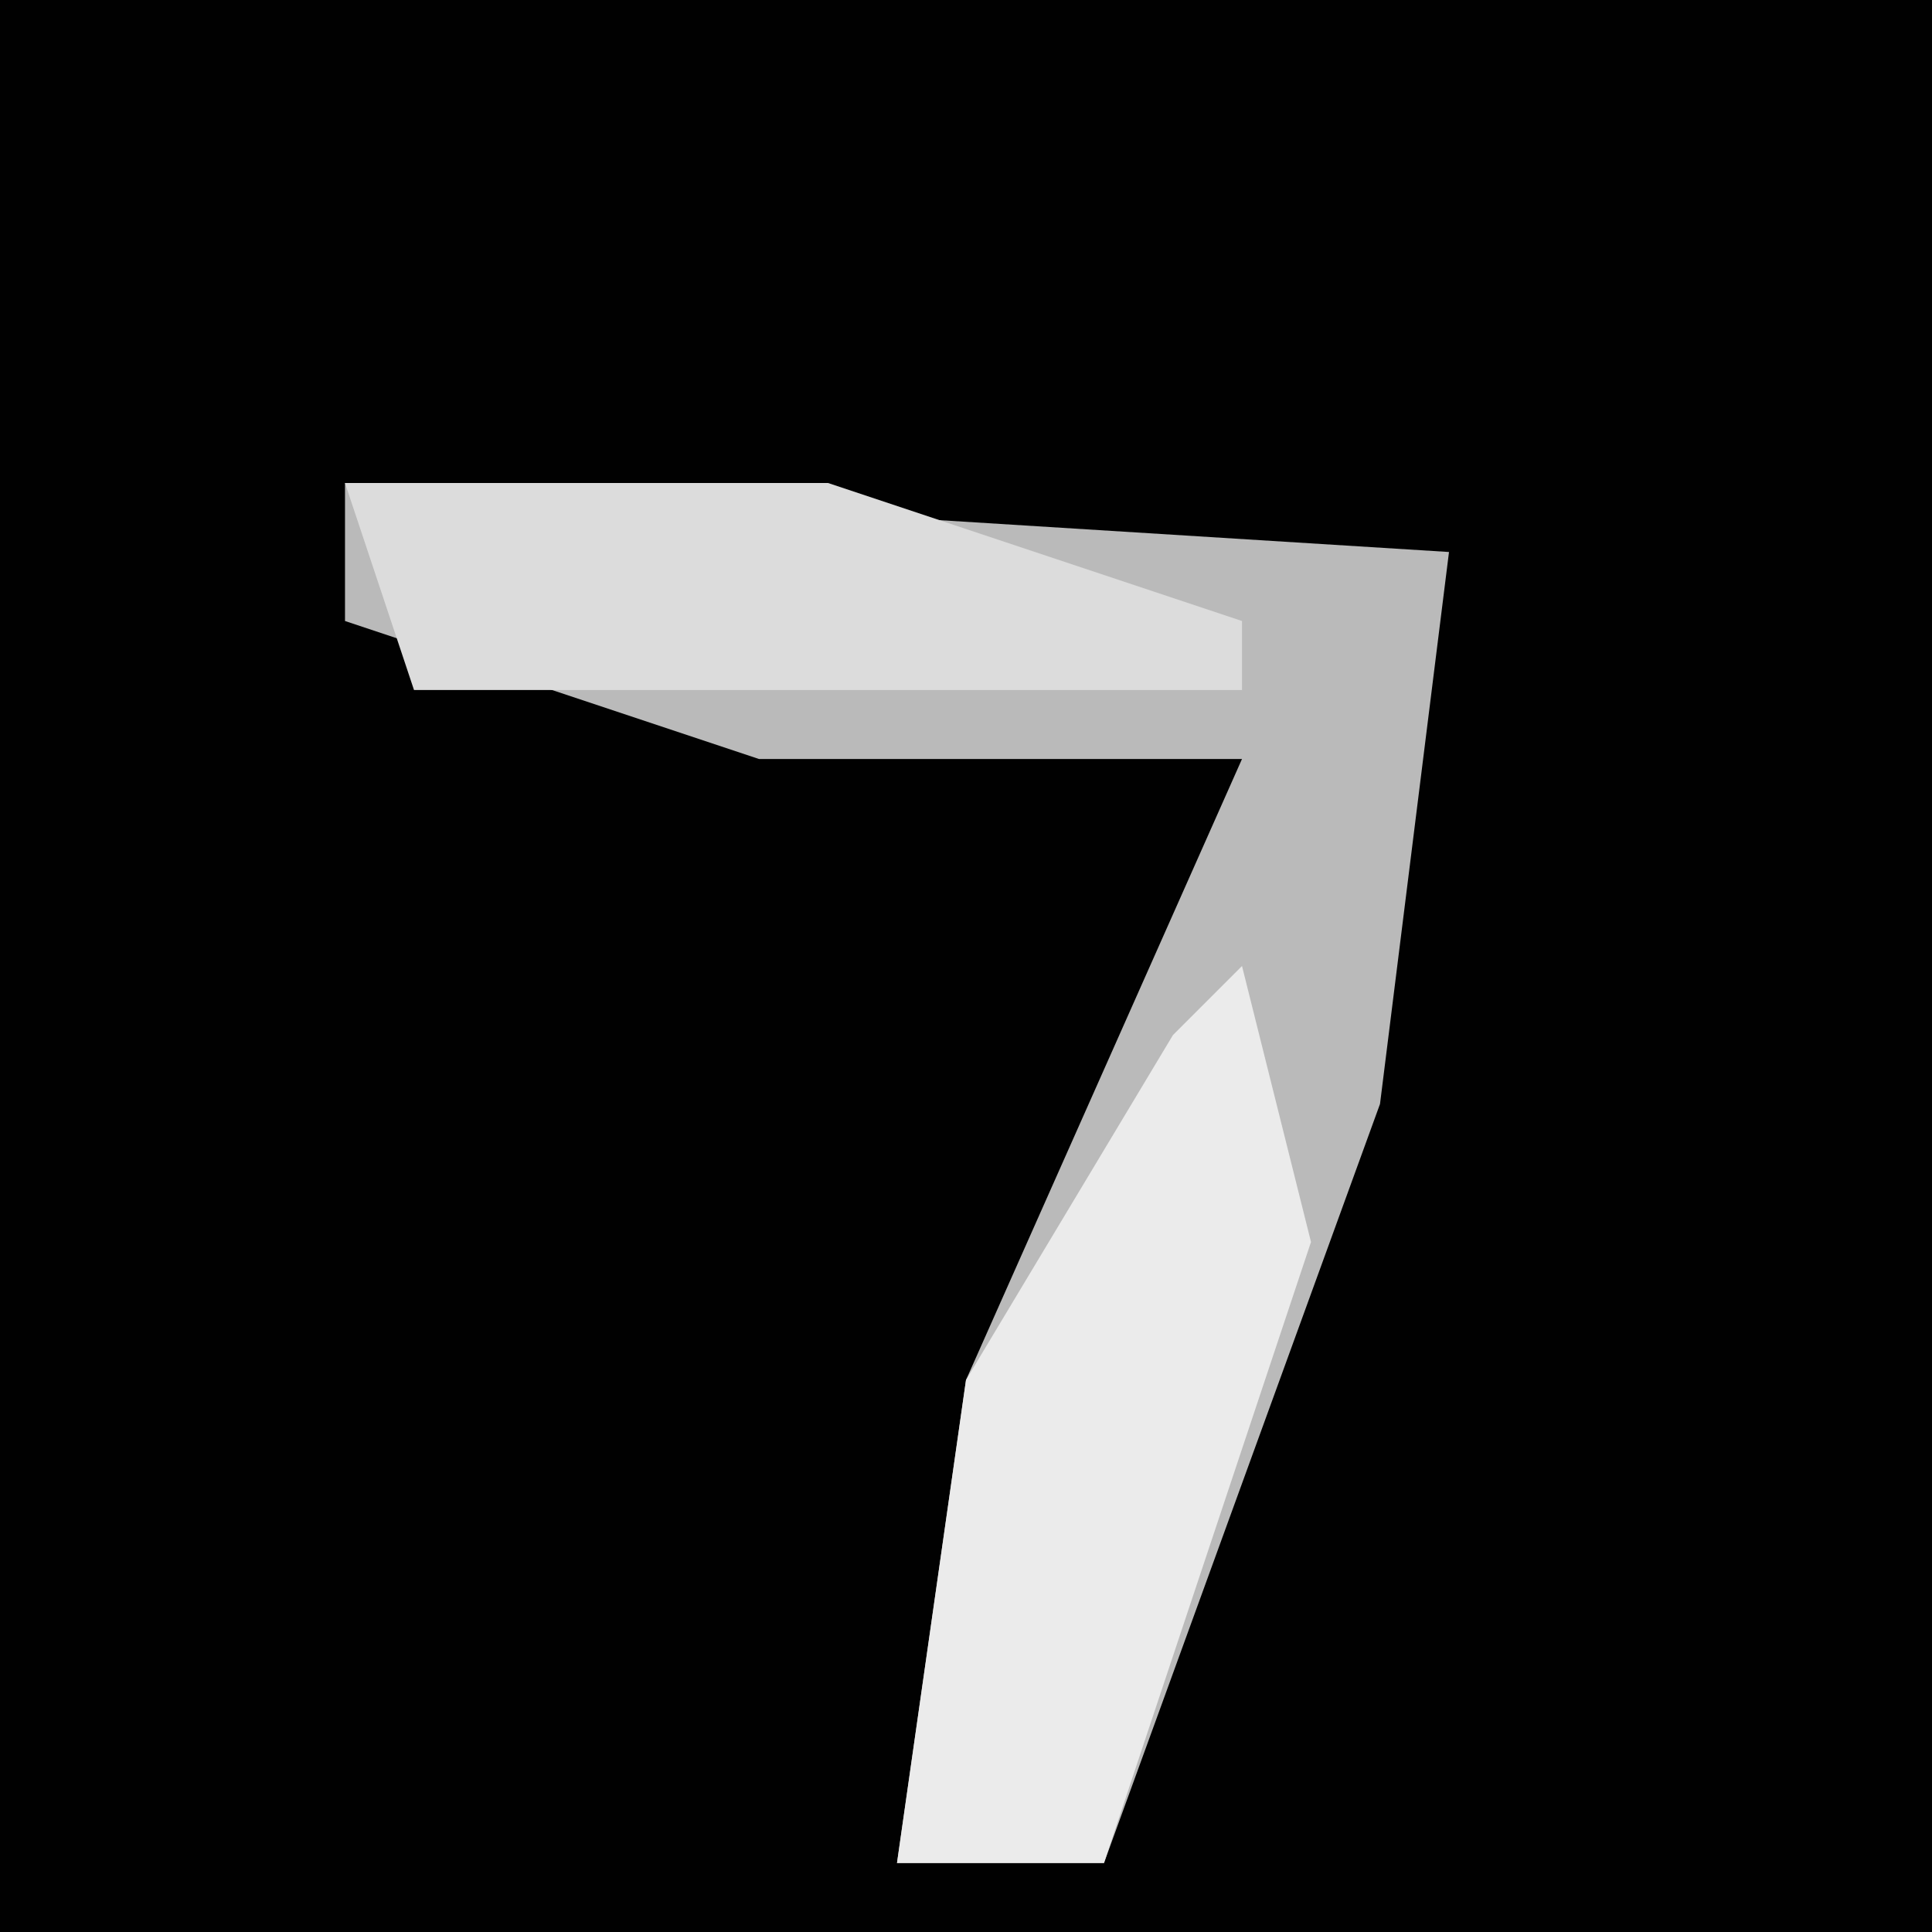 <?xml version="1.0" encoding="UTF-8"?>
<svg version="1.1" xmlns="http://www.w3.org/2000/svg" width="28" height="28">
<path d="M0,0 L28,0 L28,28 L0,28 Z " fill="#010101" transform="translate(0,0)"/>
<path d="M0,0 L16,1 L15,9 L11,20 L8,20 L9,13 L13,4 L6,4 L0,2 Z " fill="#BABABA" transform="translate(5,7)"/>
<path d="M0,0 L1,4 L-2,13 L-5,13 L-4,6 L-1,1 Z " fill="#EBEBEB" transform="translate(18,14)"/>
<path d="M0,0 L7,0 L13,2 L13,3 L1,3 Z " fill="#DCDCDC" transform="translate(5,7)"/>
</svg>
